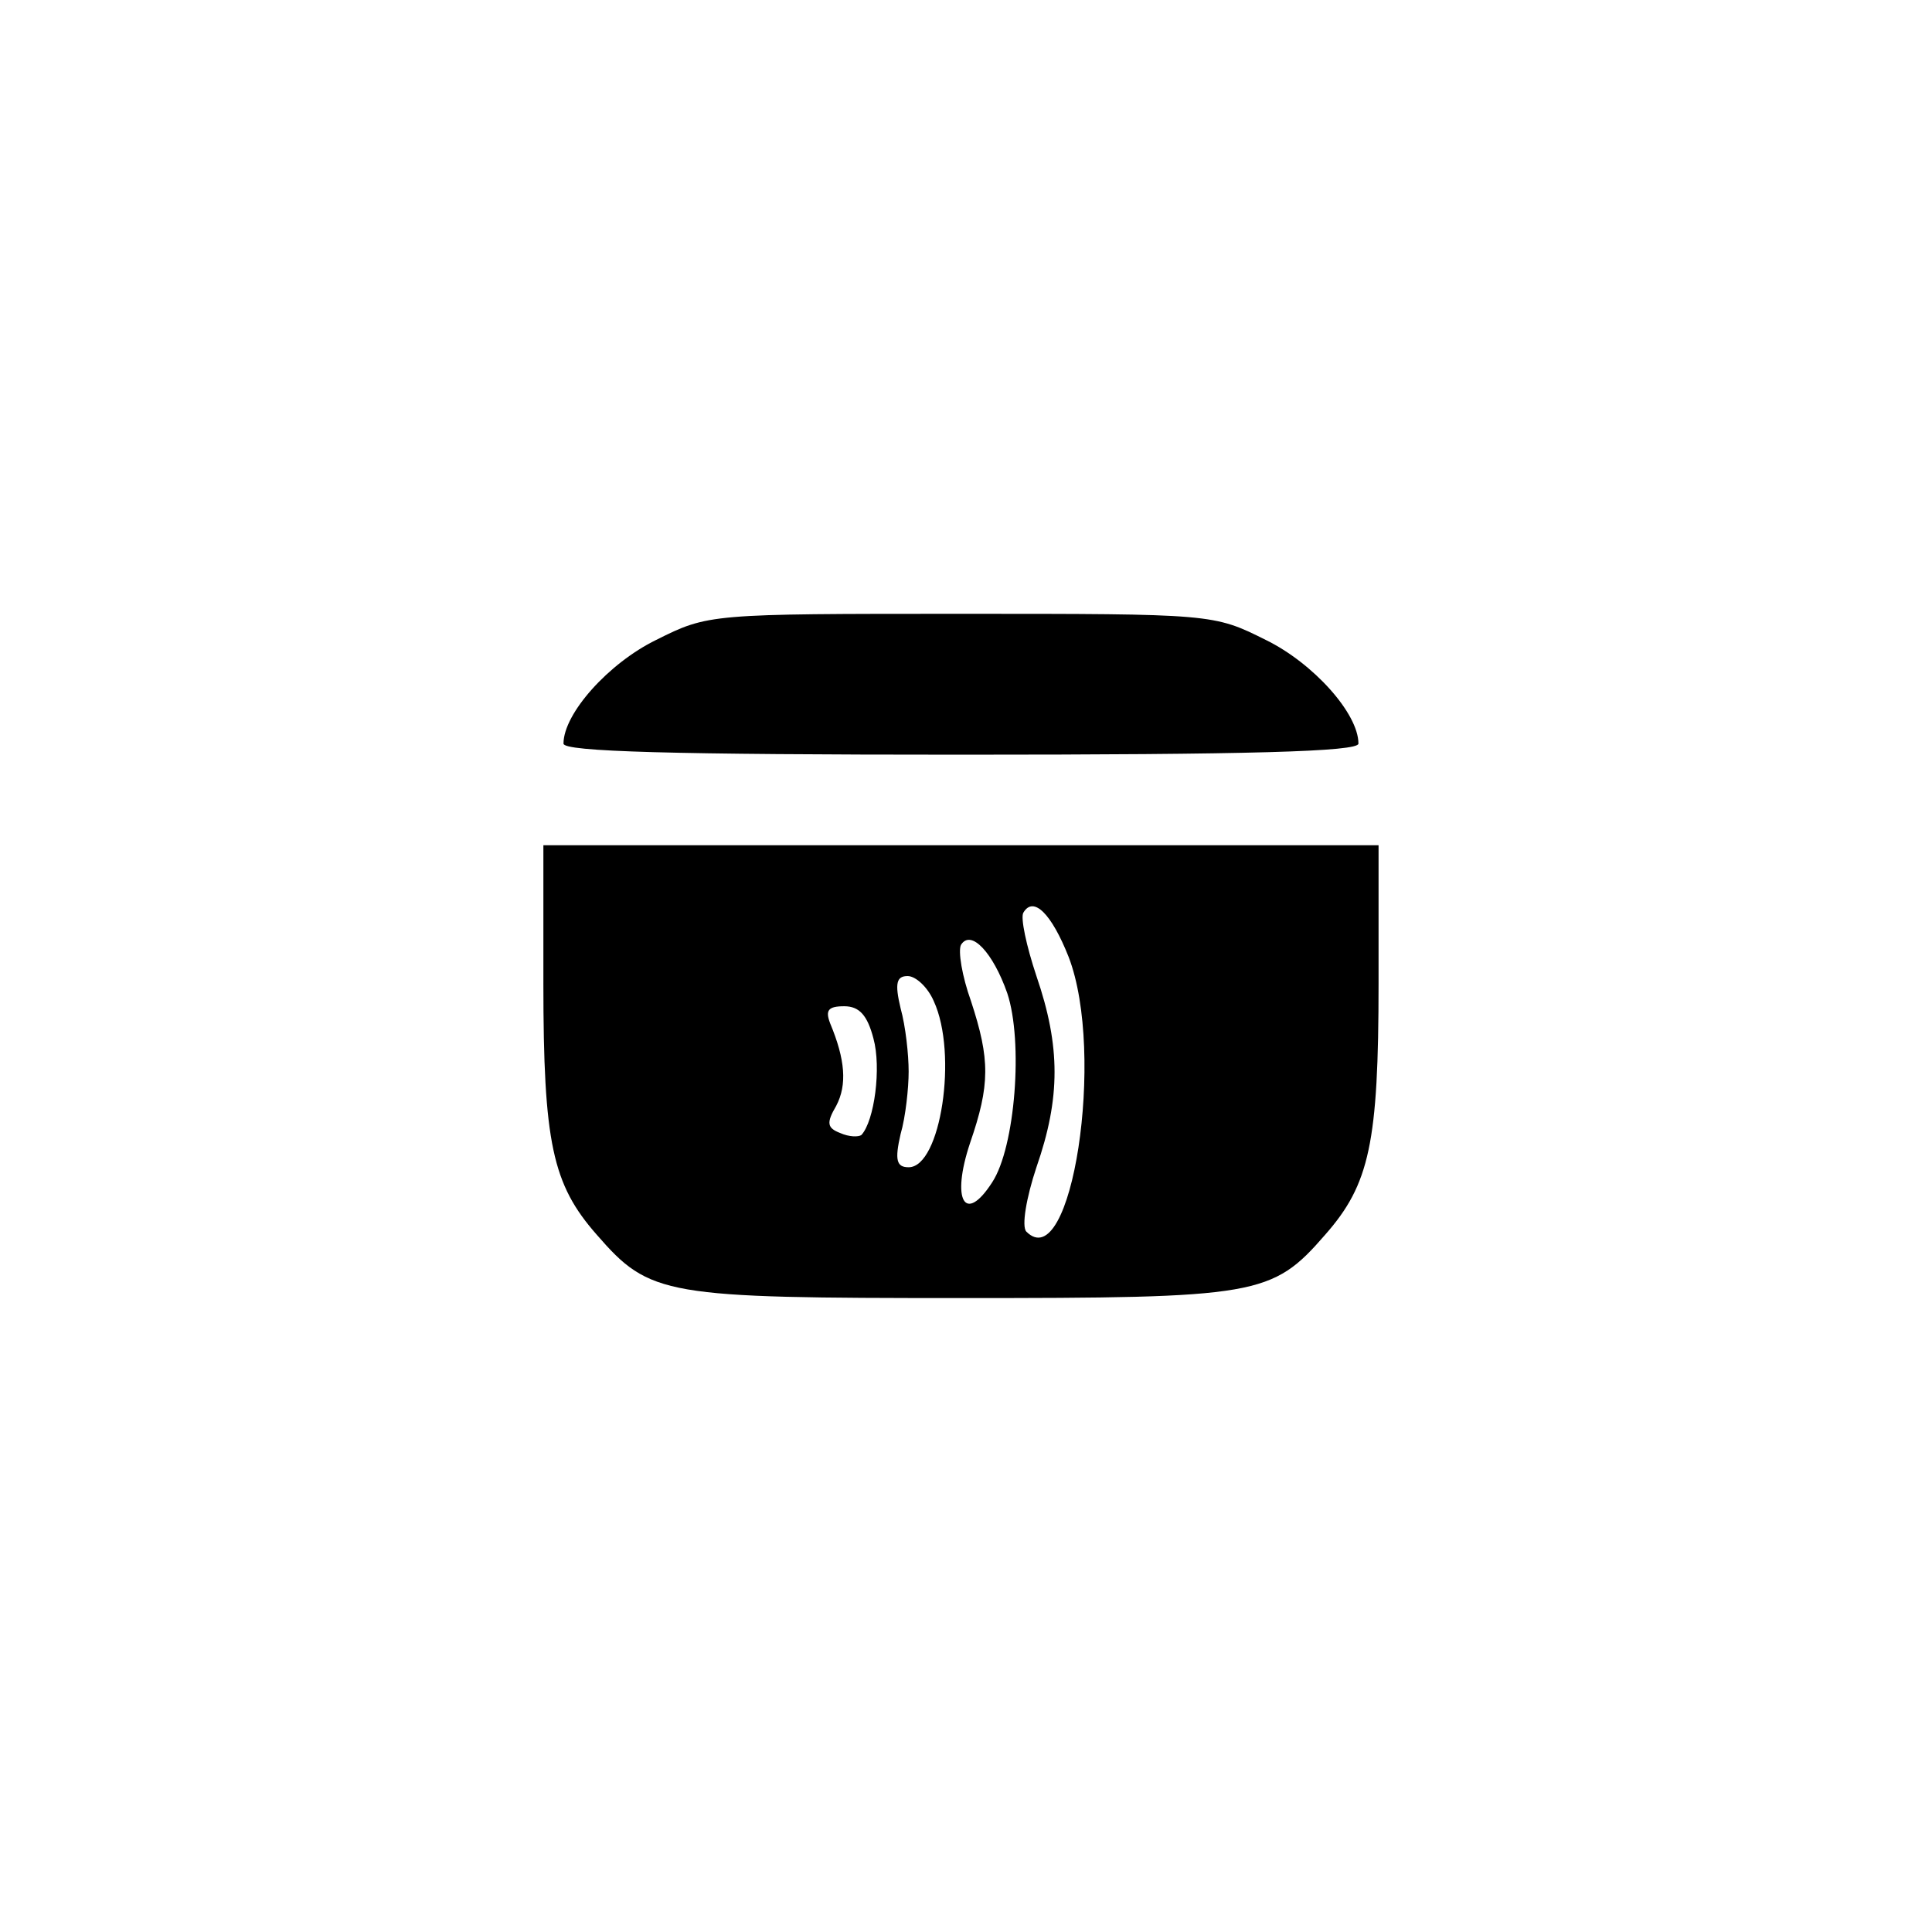 <?xml version="1.0" standalone="no"?>
<!DOCTYPE svg PUBLIC "-//W3C//DTD SVG 20010904//EN"
 "http://www.w3.org/TR/2001/REC-SVG-20010904/DTD/svg10.dtd">
<svg version="1.0" xmlns="http://www.w3.org/2000/svg"
 width="192pt" height="192pt" viewBox="0 0 192 192"
 preserveAspectRatio="xMidYMid meet">
<g transform="translate(0,192) scale(0.1,-0.1)"
fill="#000000" stroke="none">
811 c445 -92 729 -532 635 -987 -62 -301 -295 -546 -601 -630 -91 -26 -329
-26 -420 0 -291 80 -516 305 -596 596 -26 91 -26 329 0 420 120 433 542 692
982 601z"/>
<path d="M652 1284 c-47 -23 -92 -73 -92 -103 0 -8 108 -11 395 -11 287 0 395
3 395 11 0 30 -45 80 -92 103 -52 26 -53 26 -303 26 -250 0 -251 0 -303 -26z"/>
<path d="M540 943 c0 -159 9 -200 53 -250 53 -61 67 -63 362 -63 295 0 309 2
362 63 44 50 53 91 53 250 l0 137 -415 0 -415 0 0 -137z m522 26 c37 -96 3
-318 -42 -273 -5 5 0 34 10 64 24 69 24 120 0 190 -10 30 -16 58 -13 63 10 17
28 -1 45 -44z m-61 -36 c16 -48 8 -153 -15 -188 -27 -42 -41 -18 -22 39 20 58
20 83 1 141 -9 25 -13 50 -10 56 10 16 32 -8 46 -48z m-73 -8 c24 -52 7 -165
-25 -165 -12 0 -14 7 -8 33 5 17 8 46 8 62 0 17 -3 45 -8 63 -6 25 -4 32 7 32
8 0 20 -11 26 -25z m-60 -37 c8 -29 1 -82 -12 -96 -3 -2 -12 -2 -21 2 -13 5
-14 10 -4 27 11 21 9 46 -6 82 -5 13 -2 17 14 17 15 0 23 -9 29 -32z"/>
</g>
</svg>
